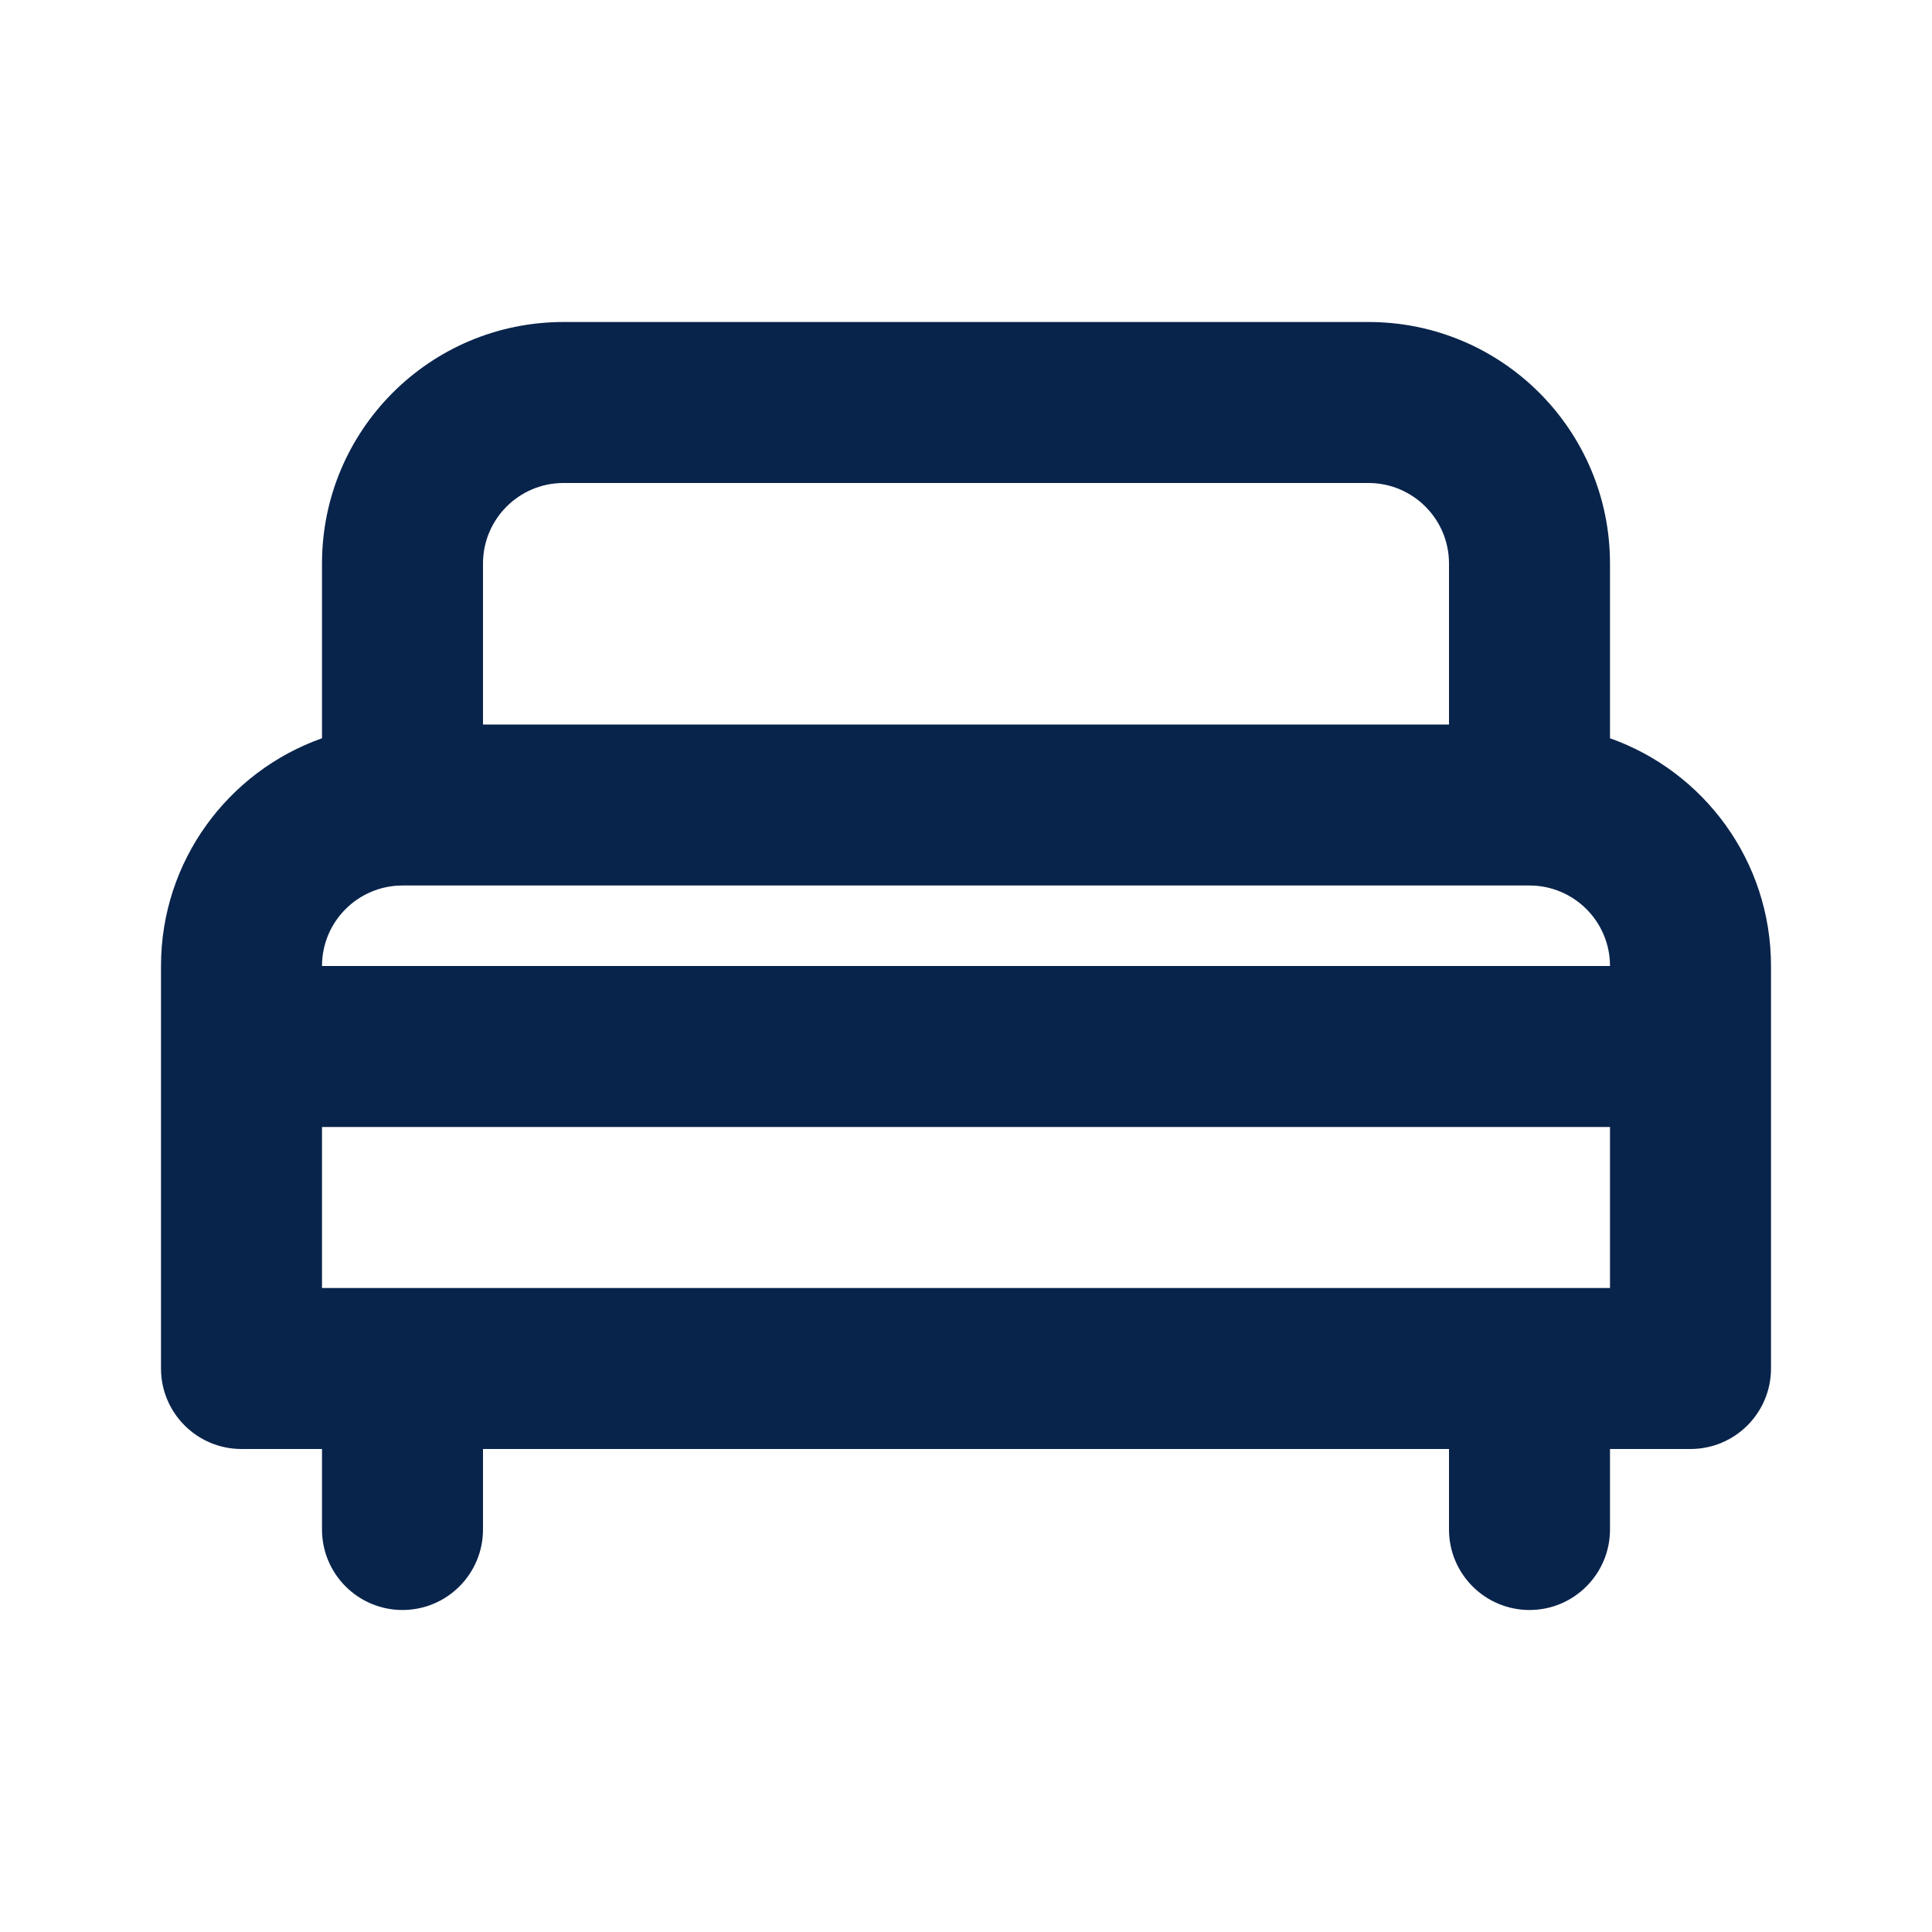 <?xml version="1.0" encoding="UTF-8"?>
<svg width="24px" height="24px" viewBox="0 0 24 24" version="1.1" xmlns="http://www.w3.org/2000/svg" xmlns:xlink="http://www.w3.org/1999/xlink">
    <title>bed_2_line</title>
    <g id="Icon" stroke="none" stroke-width="1" fill="none" fill-rule="evenodd">
        <g id="Map" transform="translate(-384, -96)">
            <g id="bed_2_line" transform="translate(384, 96)">
                <path d="M24,0 L24,24 L0,24 L0,0 L24,0 Z M12.594,23.258 L12.582,23.259 L12.511,23.295 L12.492,23.299 L12.477,23.295 L12.406,23.259 C12.396,23.256 12.387,23.259 12.382,23.265 L12.378,23.276 L12.361,23.703 L12.366,23.724 L12.377,23.736 L12.48,23.81 L12.495,23.814 L12.507,23.81 L12.611,23.736 L12.623,23.72 L12.627,23.703 L12.61,23.276 C12.608,23.266 12.601,23.259 12.594,23.258 Z M12.858,23.145 L12.845,23.147 L12.66,23.24 L12.65,23.25 L12.647,23.261 L12.665,23.691 L12.67,23.703 L12.678,23.71 L12.879,23.803 C12.891,23.807 12.902,23.803 12.908,23.795 L12.912,23.781 L12.878,23.166 C12.875,23.155 12.867,23.147 12.858,23.145 Z M12.143,23.147 C12.133,23.142 12.122,23.145 12.116,23.153 L12.11,23.166 L12.076,23.781 C12.075,23.793 12.083,23.802 12.093,23.805 L12.108,23.803 L12.309,23.71 L12.319,23.702 L12.322,23.691 L12.34,23.261 L12.337,23.248 L12.328,23.24 L12.143,23.147 Z" id="MingCute" fill-rule="nonzero"></path>
                <path d="M4,7 C4,5.343 5.343,4 7,4 L17,4 C18.657,4 20,5.343 20,7 L20,9.171 C21.165,9.583 22,10.694 22,12 L22,17 C22,17.552 21.552,18 21,18 L20,18 L20,19 C20,19.552 19.552,20 19,20 C18.448,20 18,19.552 18,19 L18,18 L6,18 L6,19 C6,19.552 5.552,20 5,20 C4.448,20 4,19.552 4,19 L4,18 L3,18 C2.448,18 2,17.552 2,17 L2,12 C2,10.694 2.835,9.583 4,9.171 L4,7 Z M20,16 L20,14 L4,14 L4,16 L20,16 Z M18,7 L18,9 L6,9 L6,7 C6,6.448 6.448,6 7,6 L17,6 C17.552,6 18,6.448 18,7 Z M5,11 C4.448,11 4,11.448 4,12 L20,12 C20,11.448 19.552,11 19,11 L5,11 Z" id="形状" fill="#09244B"></path>
            </g>
        </g>
    </g>
</svg>
